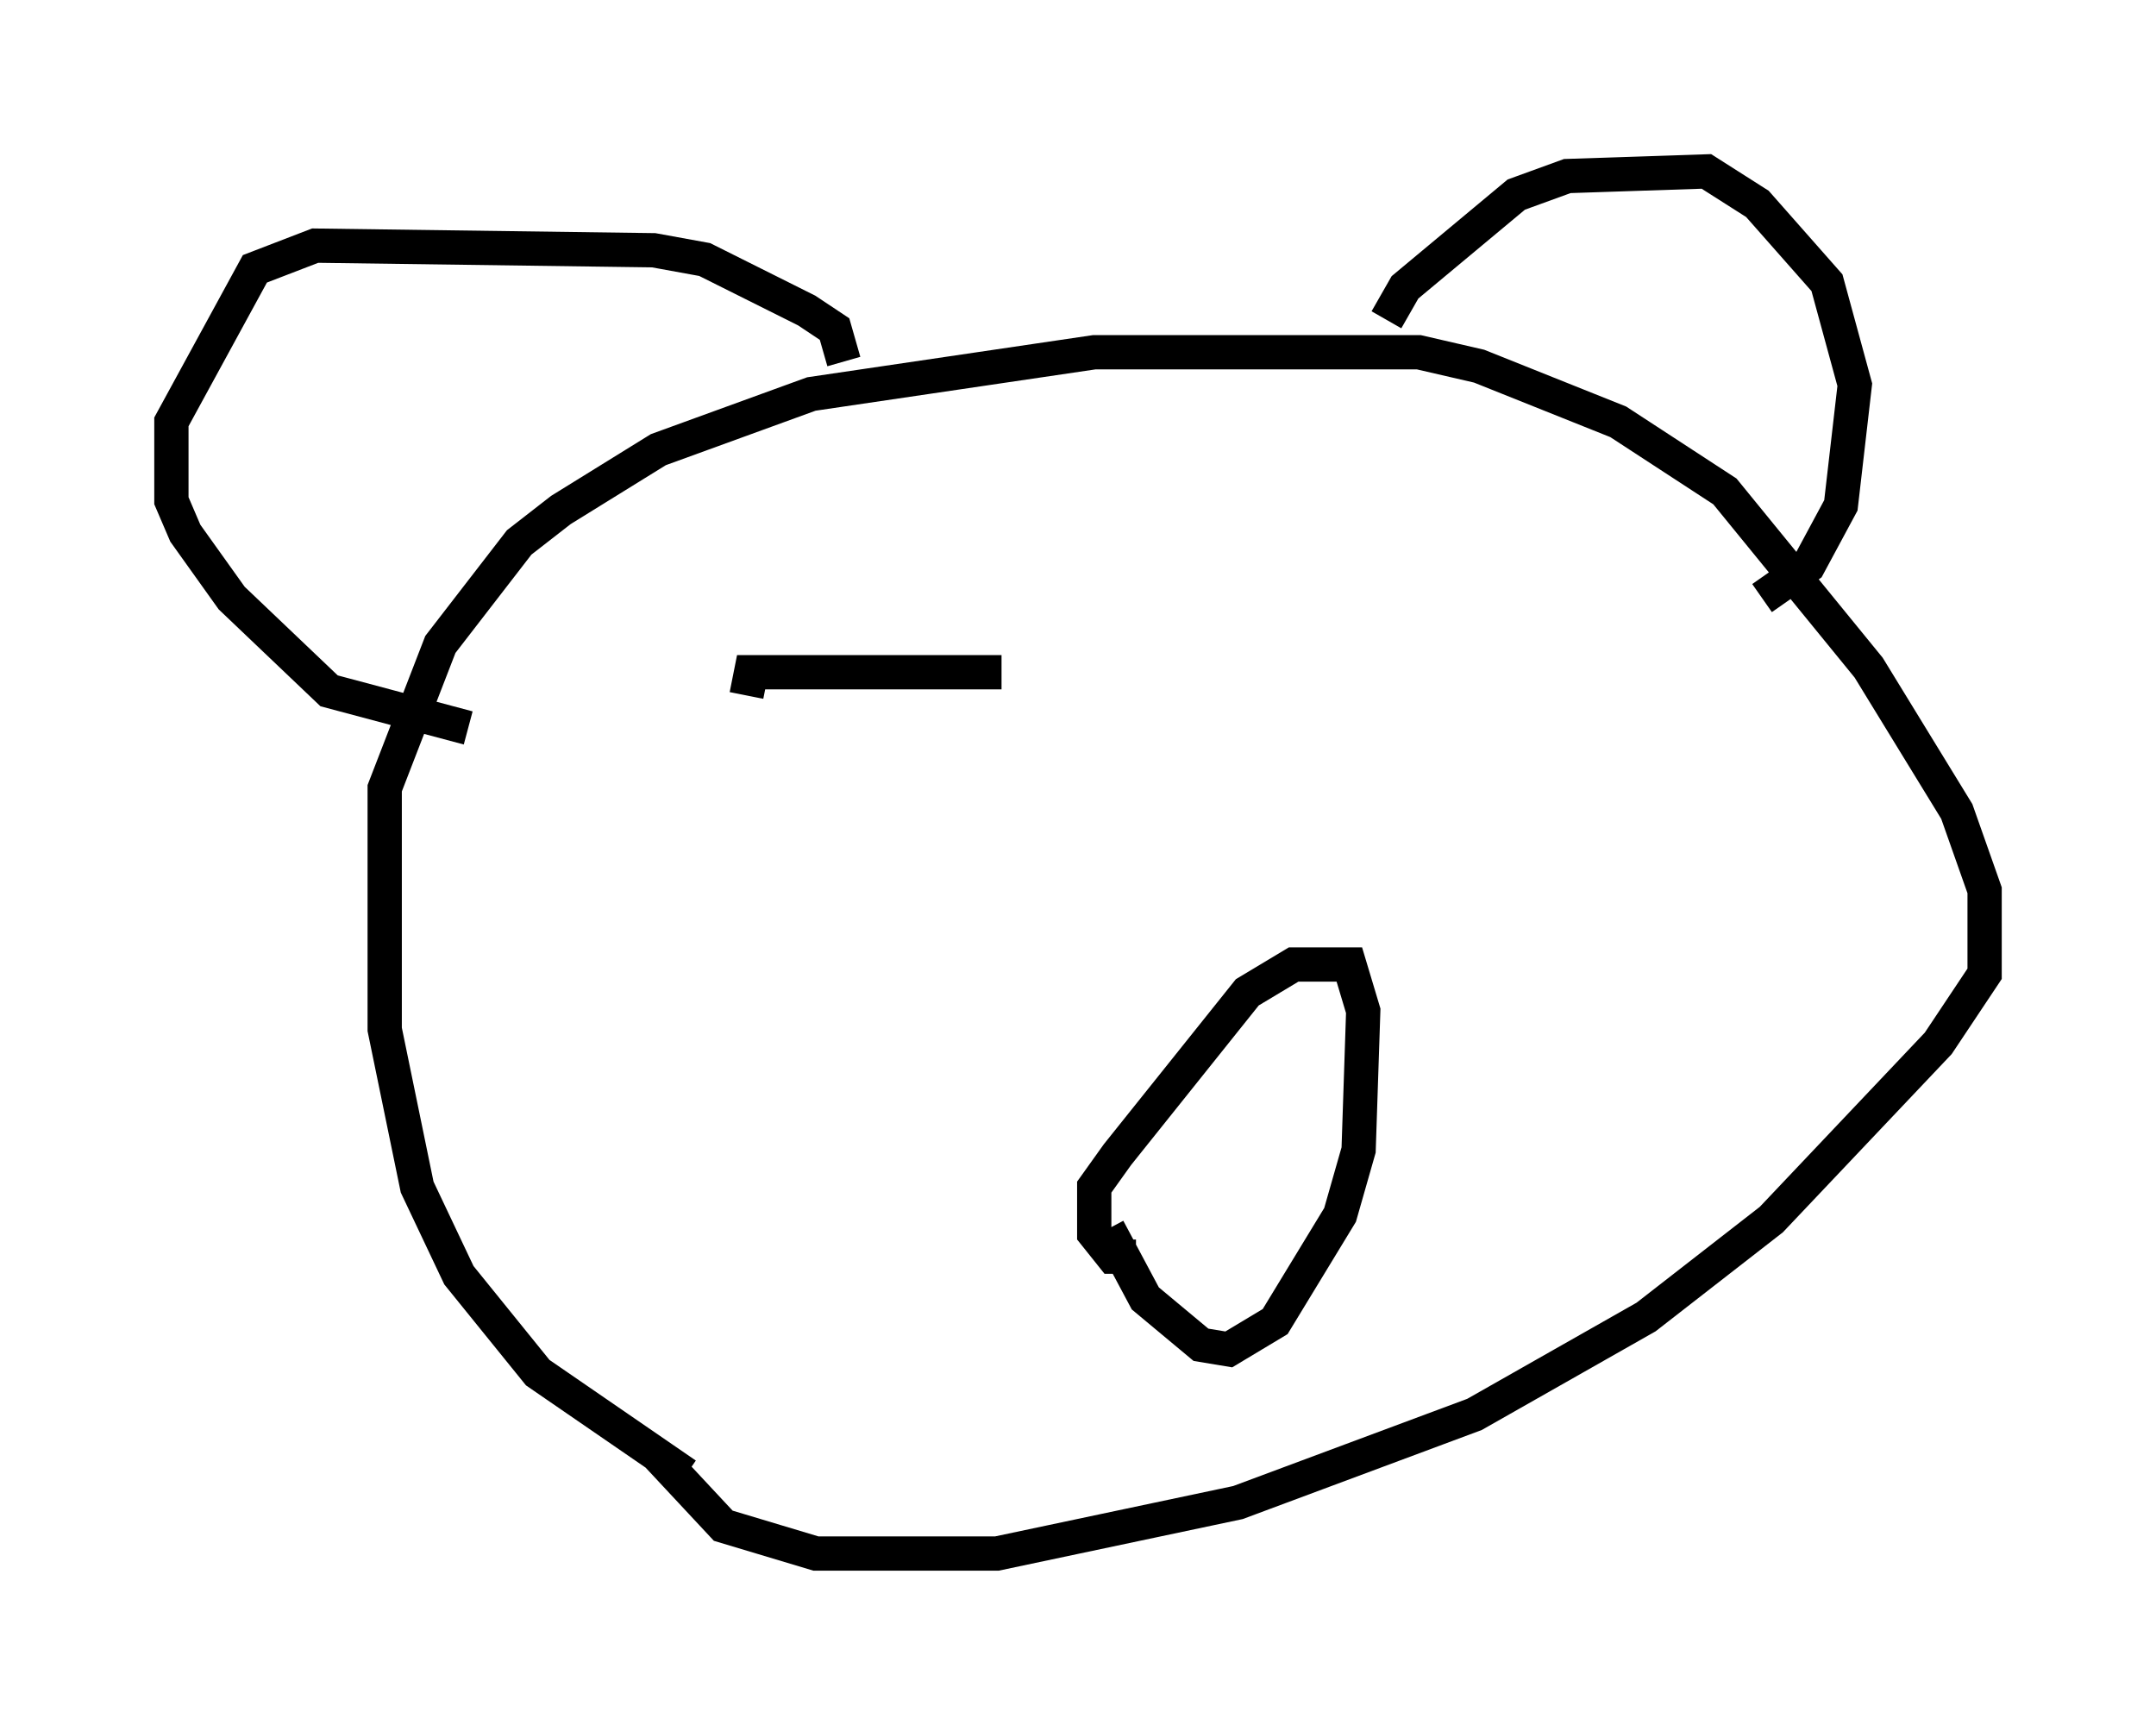 <?xml version="1.0" encoding="utf-8" ?>
<svg baseProfile="full" height="50.324" version="1.1" width="62.909" xmlns="http://www.w3.org/2000/svg" xmlns:ev="http://www.w3.org/2001/xml-events" xmlns:xlink="http://www.w3.org/1999/xlink"><defs /><rect fill="white" height="50.324" width="62.909" x="0" y="0" /><path d="M22.862, 43.43 m-2.842, -0.406 l-4.33, -2.977 -2.3, -2.842 l-1.218, -2.571 -0.947, -4.601 l0.0, -7.036 1.624, -4.195 l2.3, -2.977 1.218, -0.947 l2.842, -1.759 4.465, -1.624 l8.254, -1.218 9.472, 0.0 l1.759, 0.406 4.059, 1.624 l3.112, 2.03 4.195, 5.142 l2.571, 4.195 0.812, 2.3 l0.0, 2.436 -1.353, 2.03 l-4.871, 5.142 -3.654, 2.842 l-5.007, 2.842 -6.901, 2.571 l-7.036, 1.488 -5.277, 0.0 l-2.706, -0.812 -1.894, -2.03 m5.413, -31.935 l-0.271, -0.947 -0.812, -0.541 l-2.977, -1.488 -1.488, -0.271 l-9.878, -0.135 -1.759, 0.677 l-2.436, 4.465 0.0, 2.3 l0.406, 0.947 1.353, 1.894 l2.842, 2.706 4.059, 1.083 m26.793, -11.908 l0.541, -0.947 3.248, -2.706 l1.488, -0.541 4.059, -0.135 l1.488, 0.947 2.03, 2.3 l0.812, 2.977 -0.406, 3.518 l-0.947, 1.759 -1.353, 0.947 m-18.268, 19.215 l-0.677, 0.0 -0.541, -0.677 l0.0, -1.353 0.677, -0.947 l3.789, -4.736 1.353, -0.812 l1.624, 0.0 0.406, 1.353 l-0.135, 4.059 -0.541, 1.894 l-1.894, 3.112 -1.353, 0.812 l-0.812, -0.135 -1.624, -1.353 l-1.083, -2.03 m-3.112, -16.238 l-7.307, 0.0 -0.135, 0.677 " fill="none" stroke="black" stroke-width="1" /></svg>